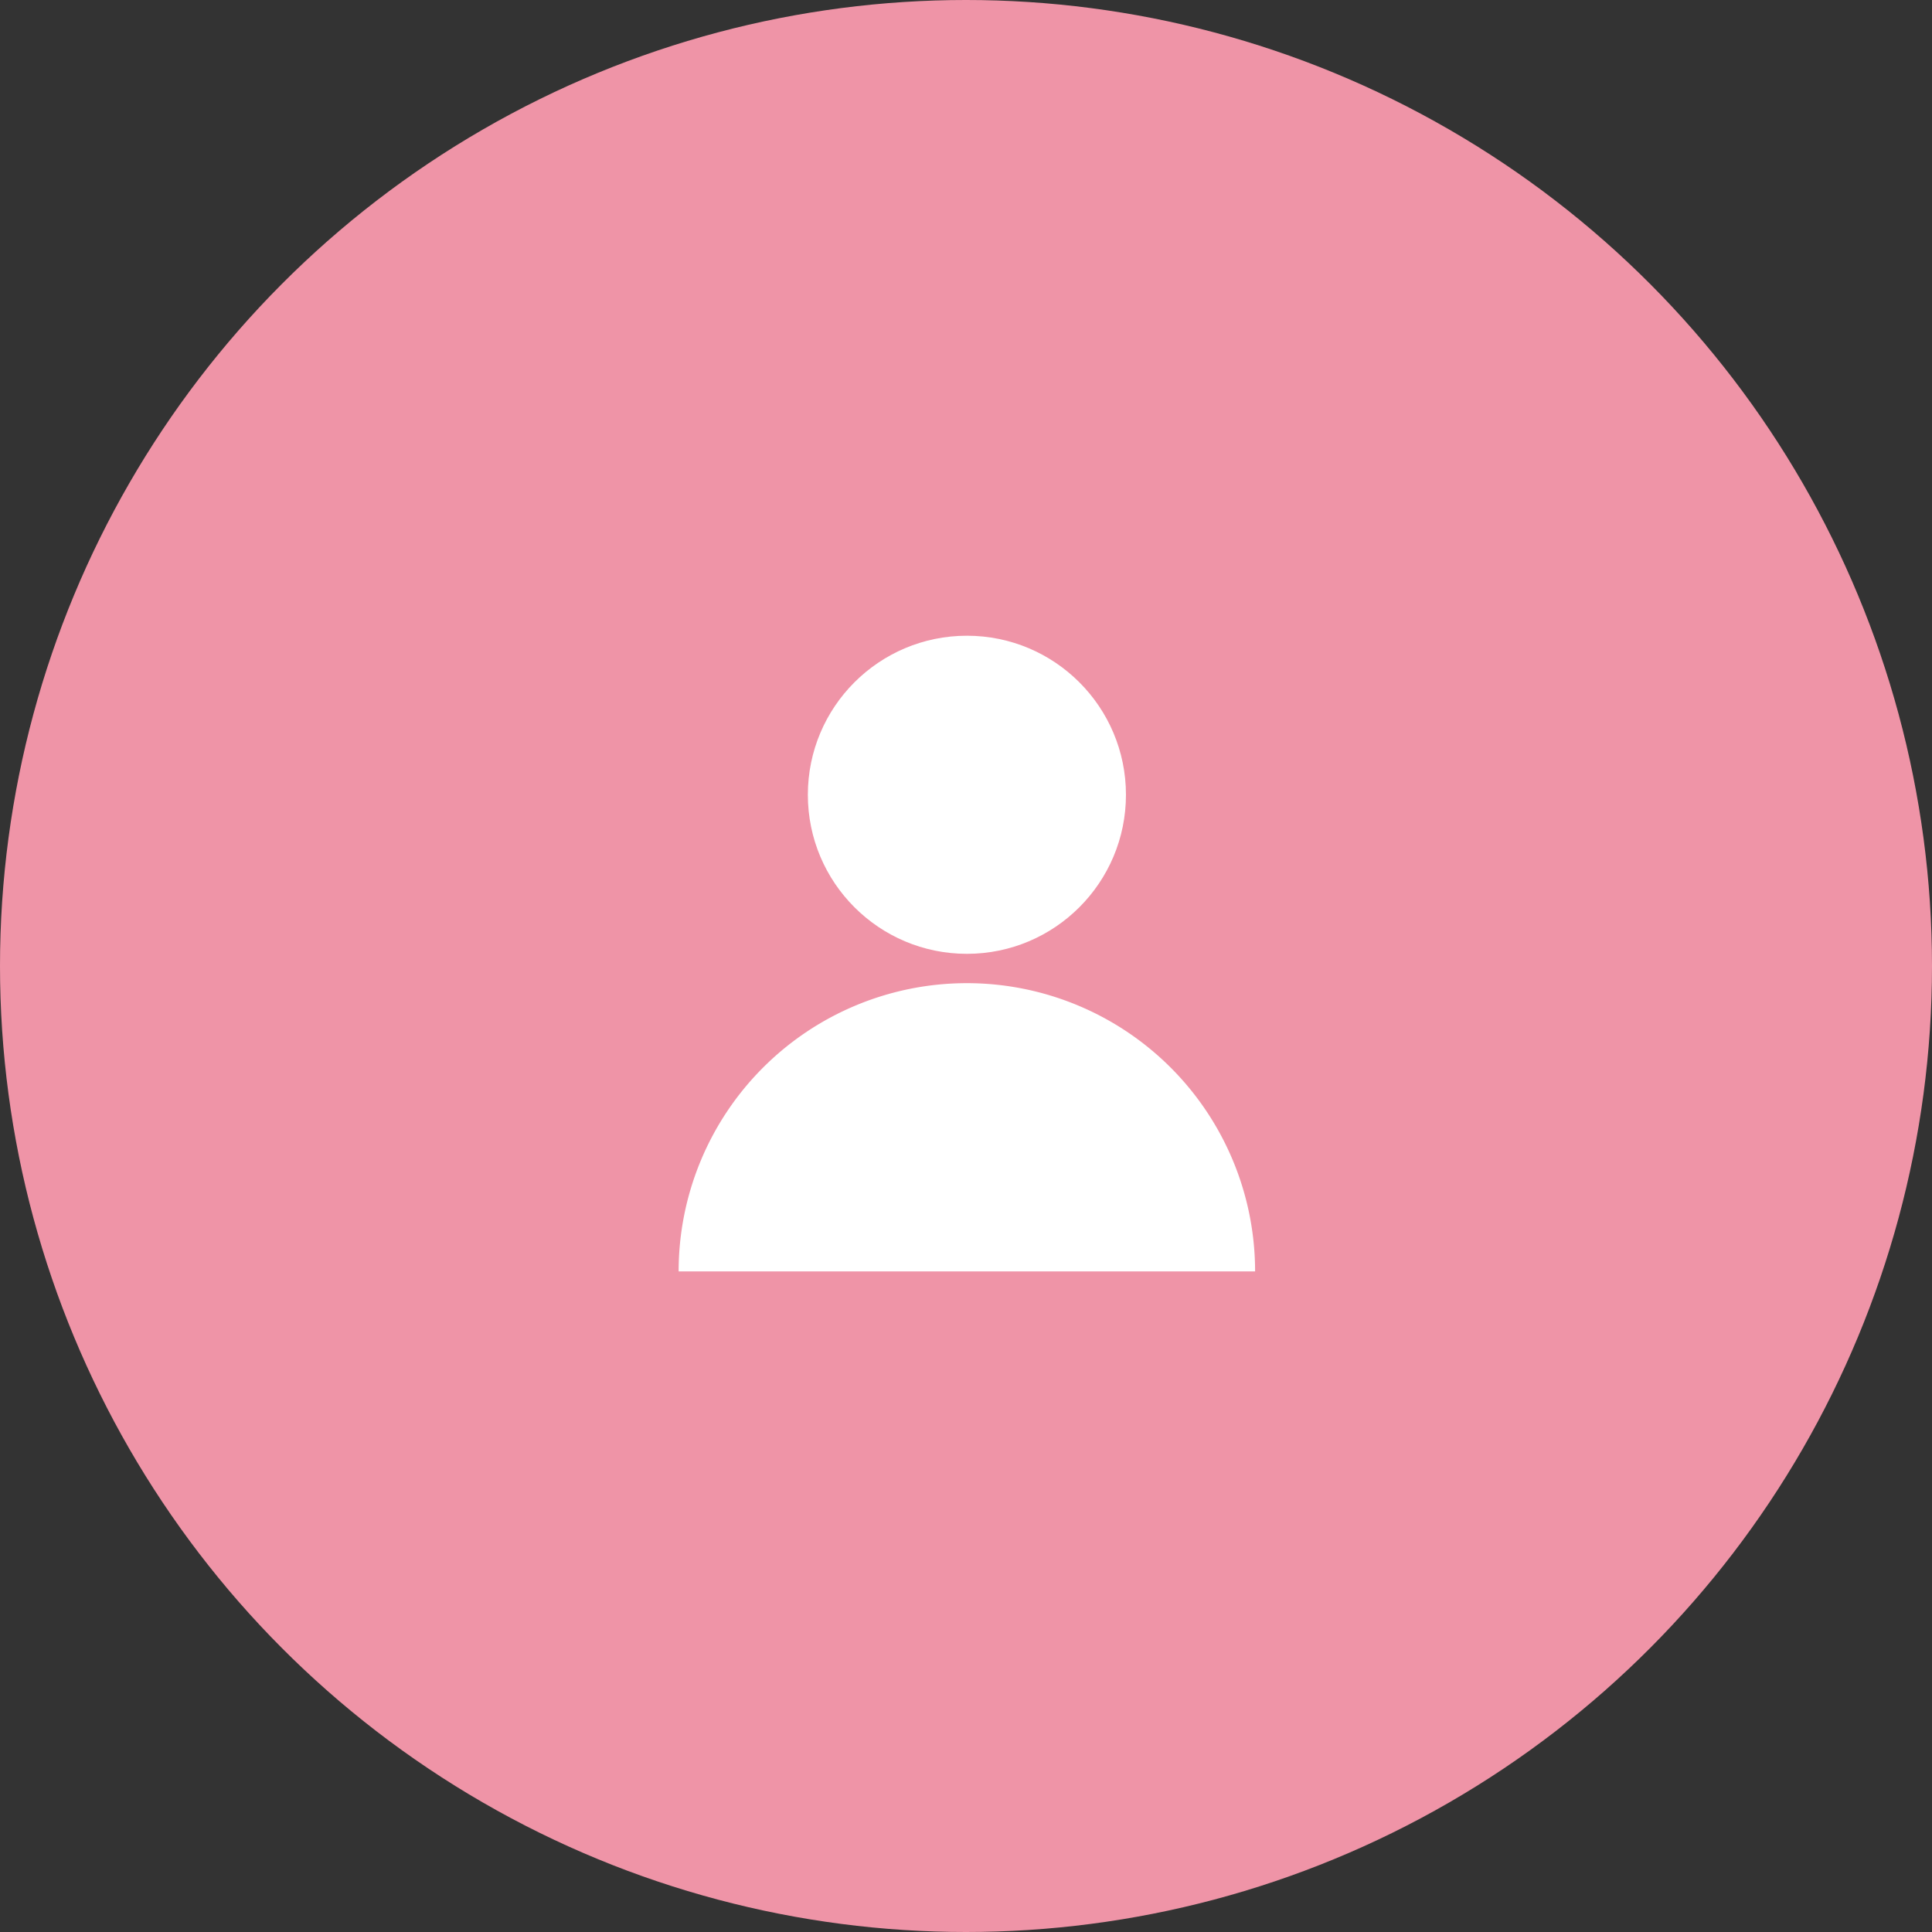 <svg xmlns="http://www.w3.org/2000/svg" width="77" height="77" viewBox="0 0 77 77">
  <rect x="0" y="0" width="77" height="77" fill="#333333" stroke="none"/>
  <g id="Group_13916" data-name="Group 13916" transform="translate(-628 -1700)">
    <g id="flask-outline" transform="translate(647.935 1713.75)">
      <g id="Group_11995" data-name="Group 11995" transform="translate(0)">
        <path id="Path_25254" data-name="Path 25254" d="M34.95,31.877l-10.143-19V3.231h1a.8.8,0,0,0,.8-.8V.8a.8.8,0,0,0-.8-.8H13.572a.8.8,0,0,0-.8.8V2.427a.8.8,0,0,0,.8.8h.919v9.647L5.154,31.794c-2.386,3.741-.725,6.773,3.713,6.773h22.5C35.8,38.567,37.406,35.571,34.95,31.877ZM17.373,14.3l.332-.673V3.231h3.888V13.683l.378.709,4.347,8.141H13.31Z" transform="translate(-4.064)" fill="#fff"/>
      </g>
    </g>
    <g id="Group_13525" data-name="Group 13525" transform="translate(-92 -558)">
      <circle id="Ellipse_1392" data-name="Ellipse 1392" cx="38.5" cy="38.5" r="38.5" transform="translate(720 2258)" fill="#ef94a7"/>
      <g id="user" transform="translate(726.422 2282.337)">
        <circle id="Ellipse_1391" data-name="Ellipse 1391" cx="6.339" cy="6.339" r="6.339" transform="translate(25.775 1)" fill="#fff"/>
        <path id="Path_25979" data-name="Path 25979" d="M32.114,150a11.489,11.489,0,0,0-11.489,11.489H43.6A11.489,11.489,0,0,0,32.114,150Z" transform="translate(0 -135.153)" fill="#fff"/>
      </g>
    </g>
  </g>
</svg>
